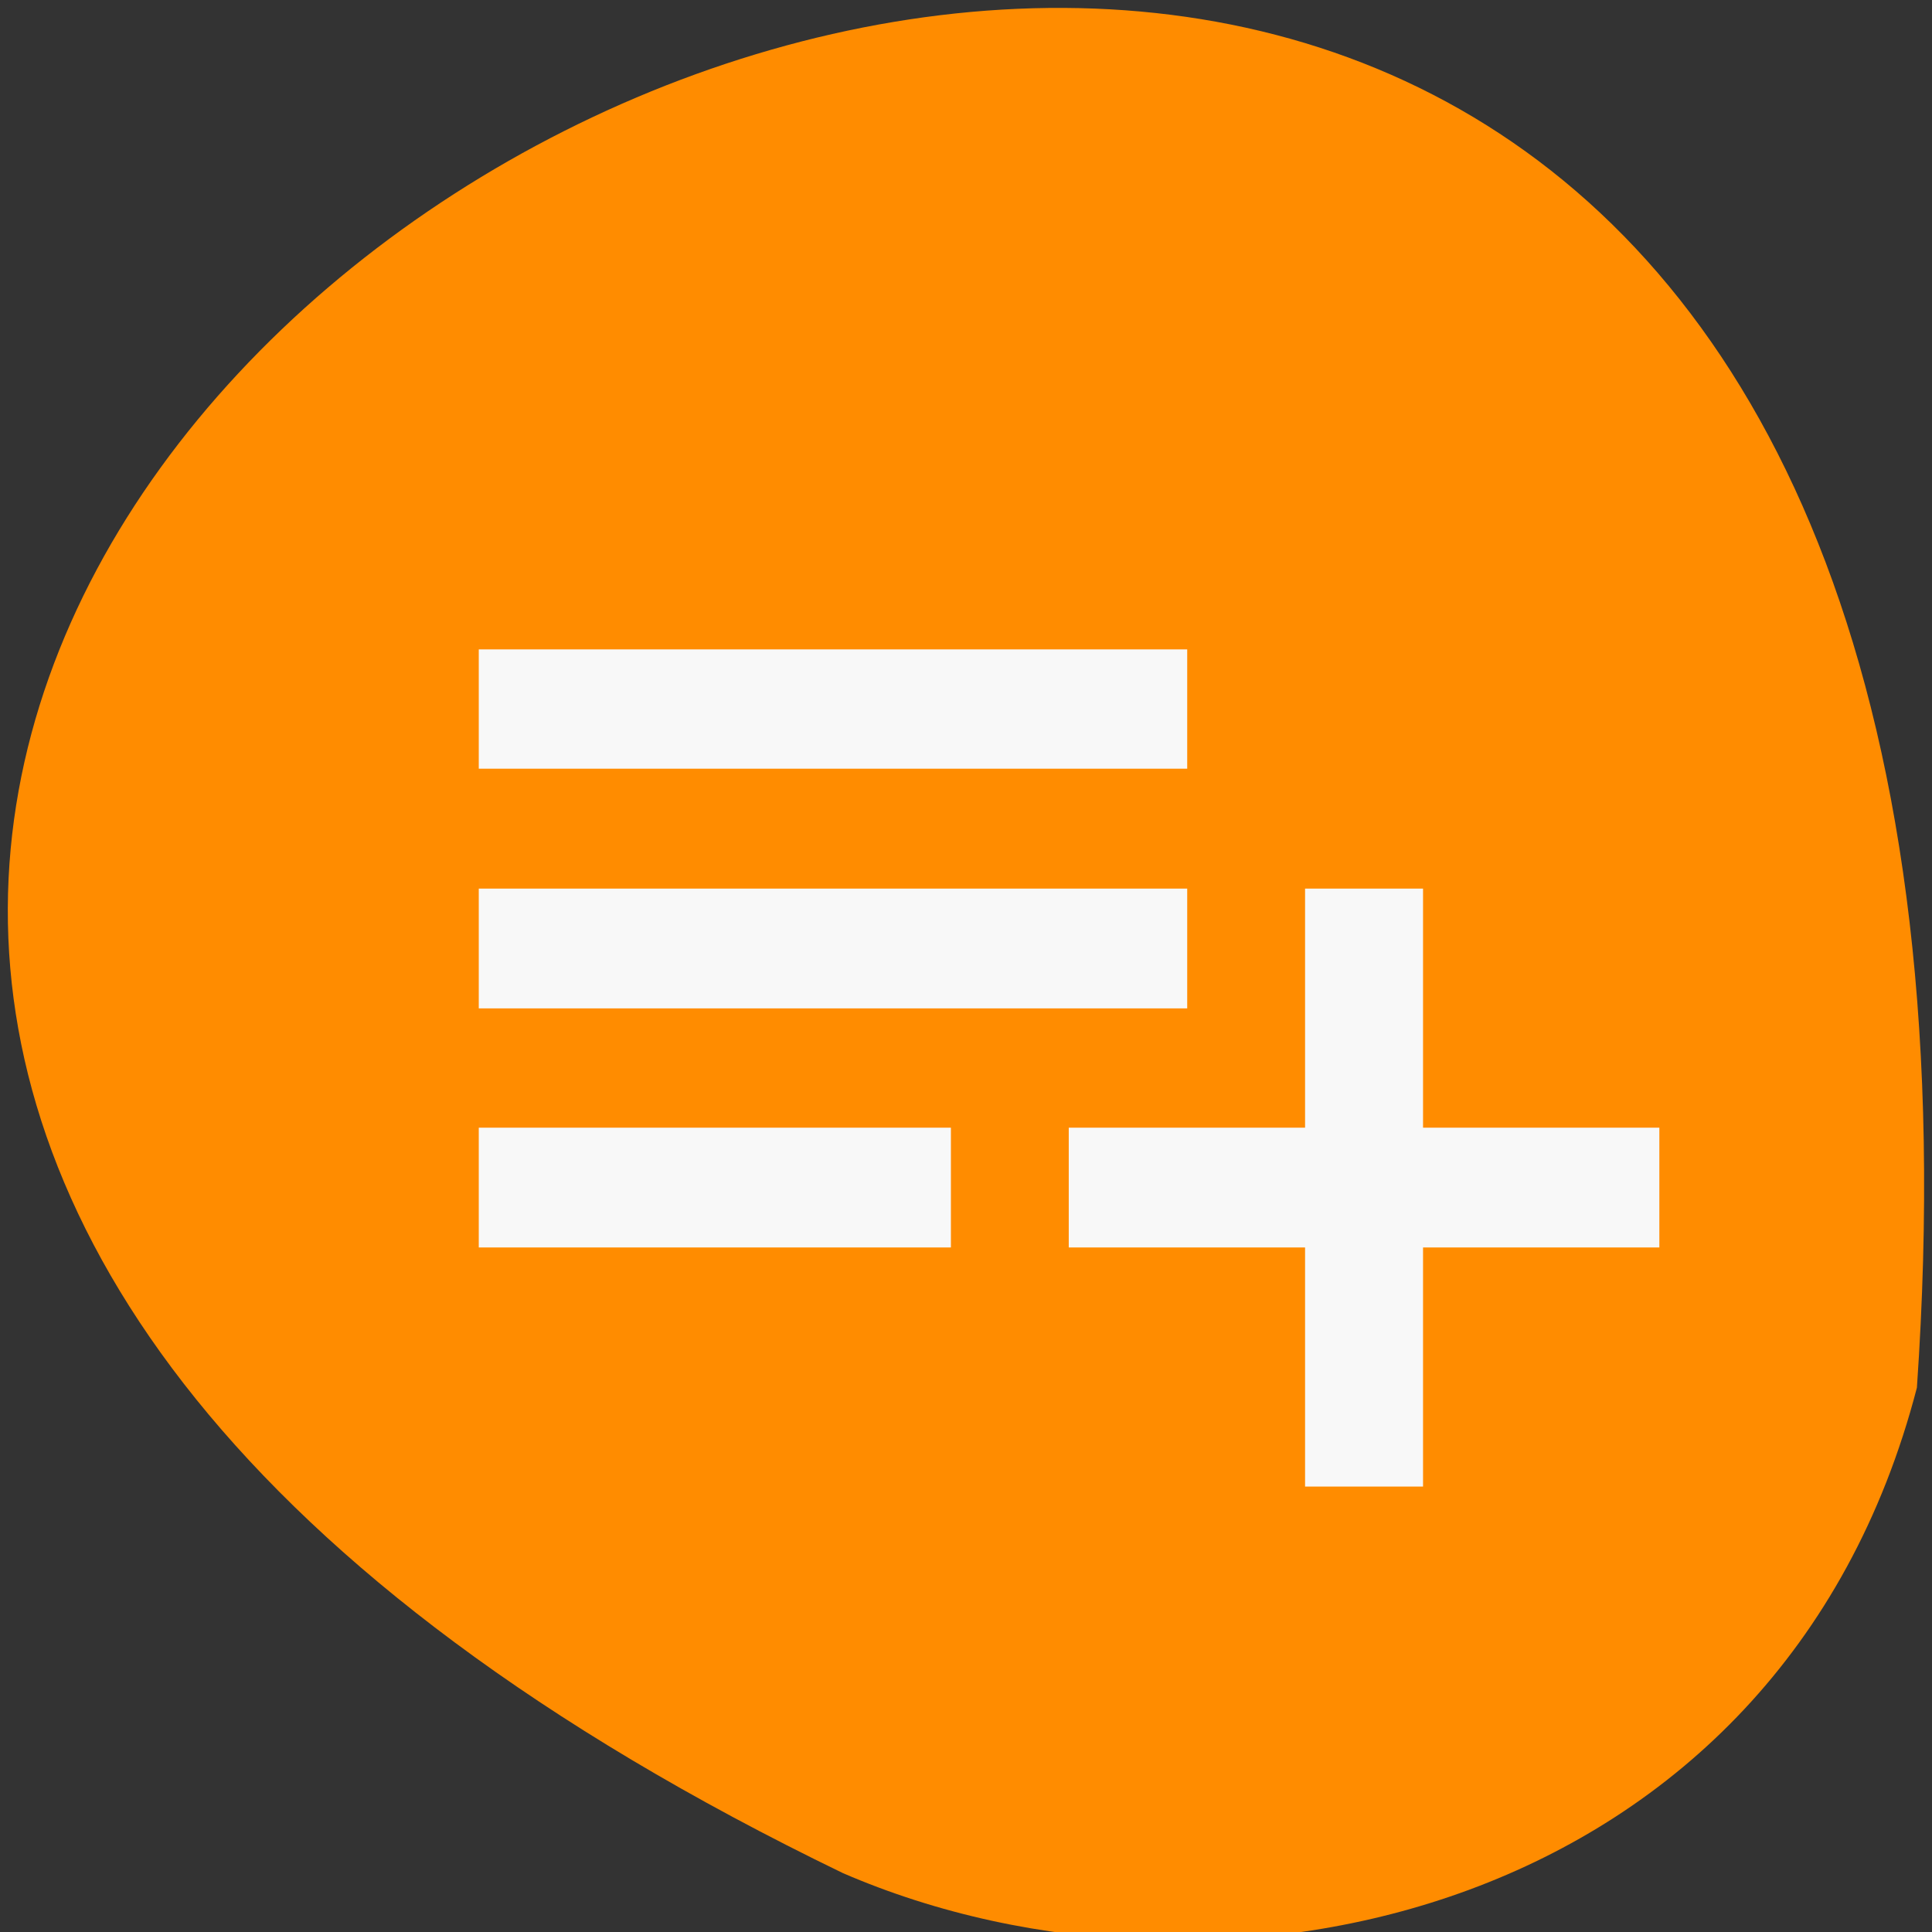 <svg xmlns="http://www.w3.org/2000/svg" viewBox="0 0 16 16"><rect x="0" y="0" width="16" height="16" fill="#333333" stroke="none"/><path d="m 15.875 11.492 c 1.586 -23.01 -29.11 -5.762 -8.895 4.02 c 3.113 1.348 7.758 0.359 8.895 -4.02" fill="#ff8c00"/><path d="m 9.832 7.359 h -5.867 v 0.992 h 5.867 m 0 -2.973 h -5.867 v 0.988 h 5.867 m 1.953 2.973 v -1.98 h -0.977 v 1.98 h -1.957 v 0.992 h 1.957 v 1.98 h 0.977 v -1.98 h 1.957 v -0.992 m -9.777 0.992 h 3.91 v -0.992 h -3.91" fill="#f8f8f8"/></svg>